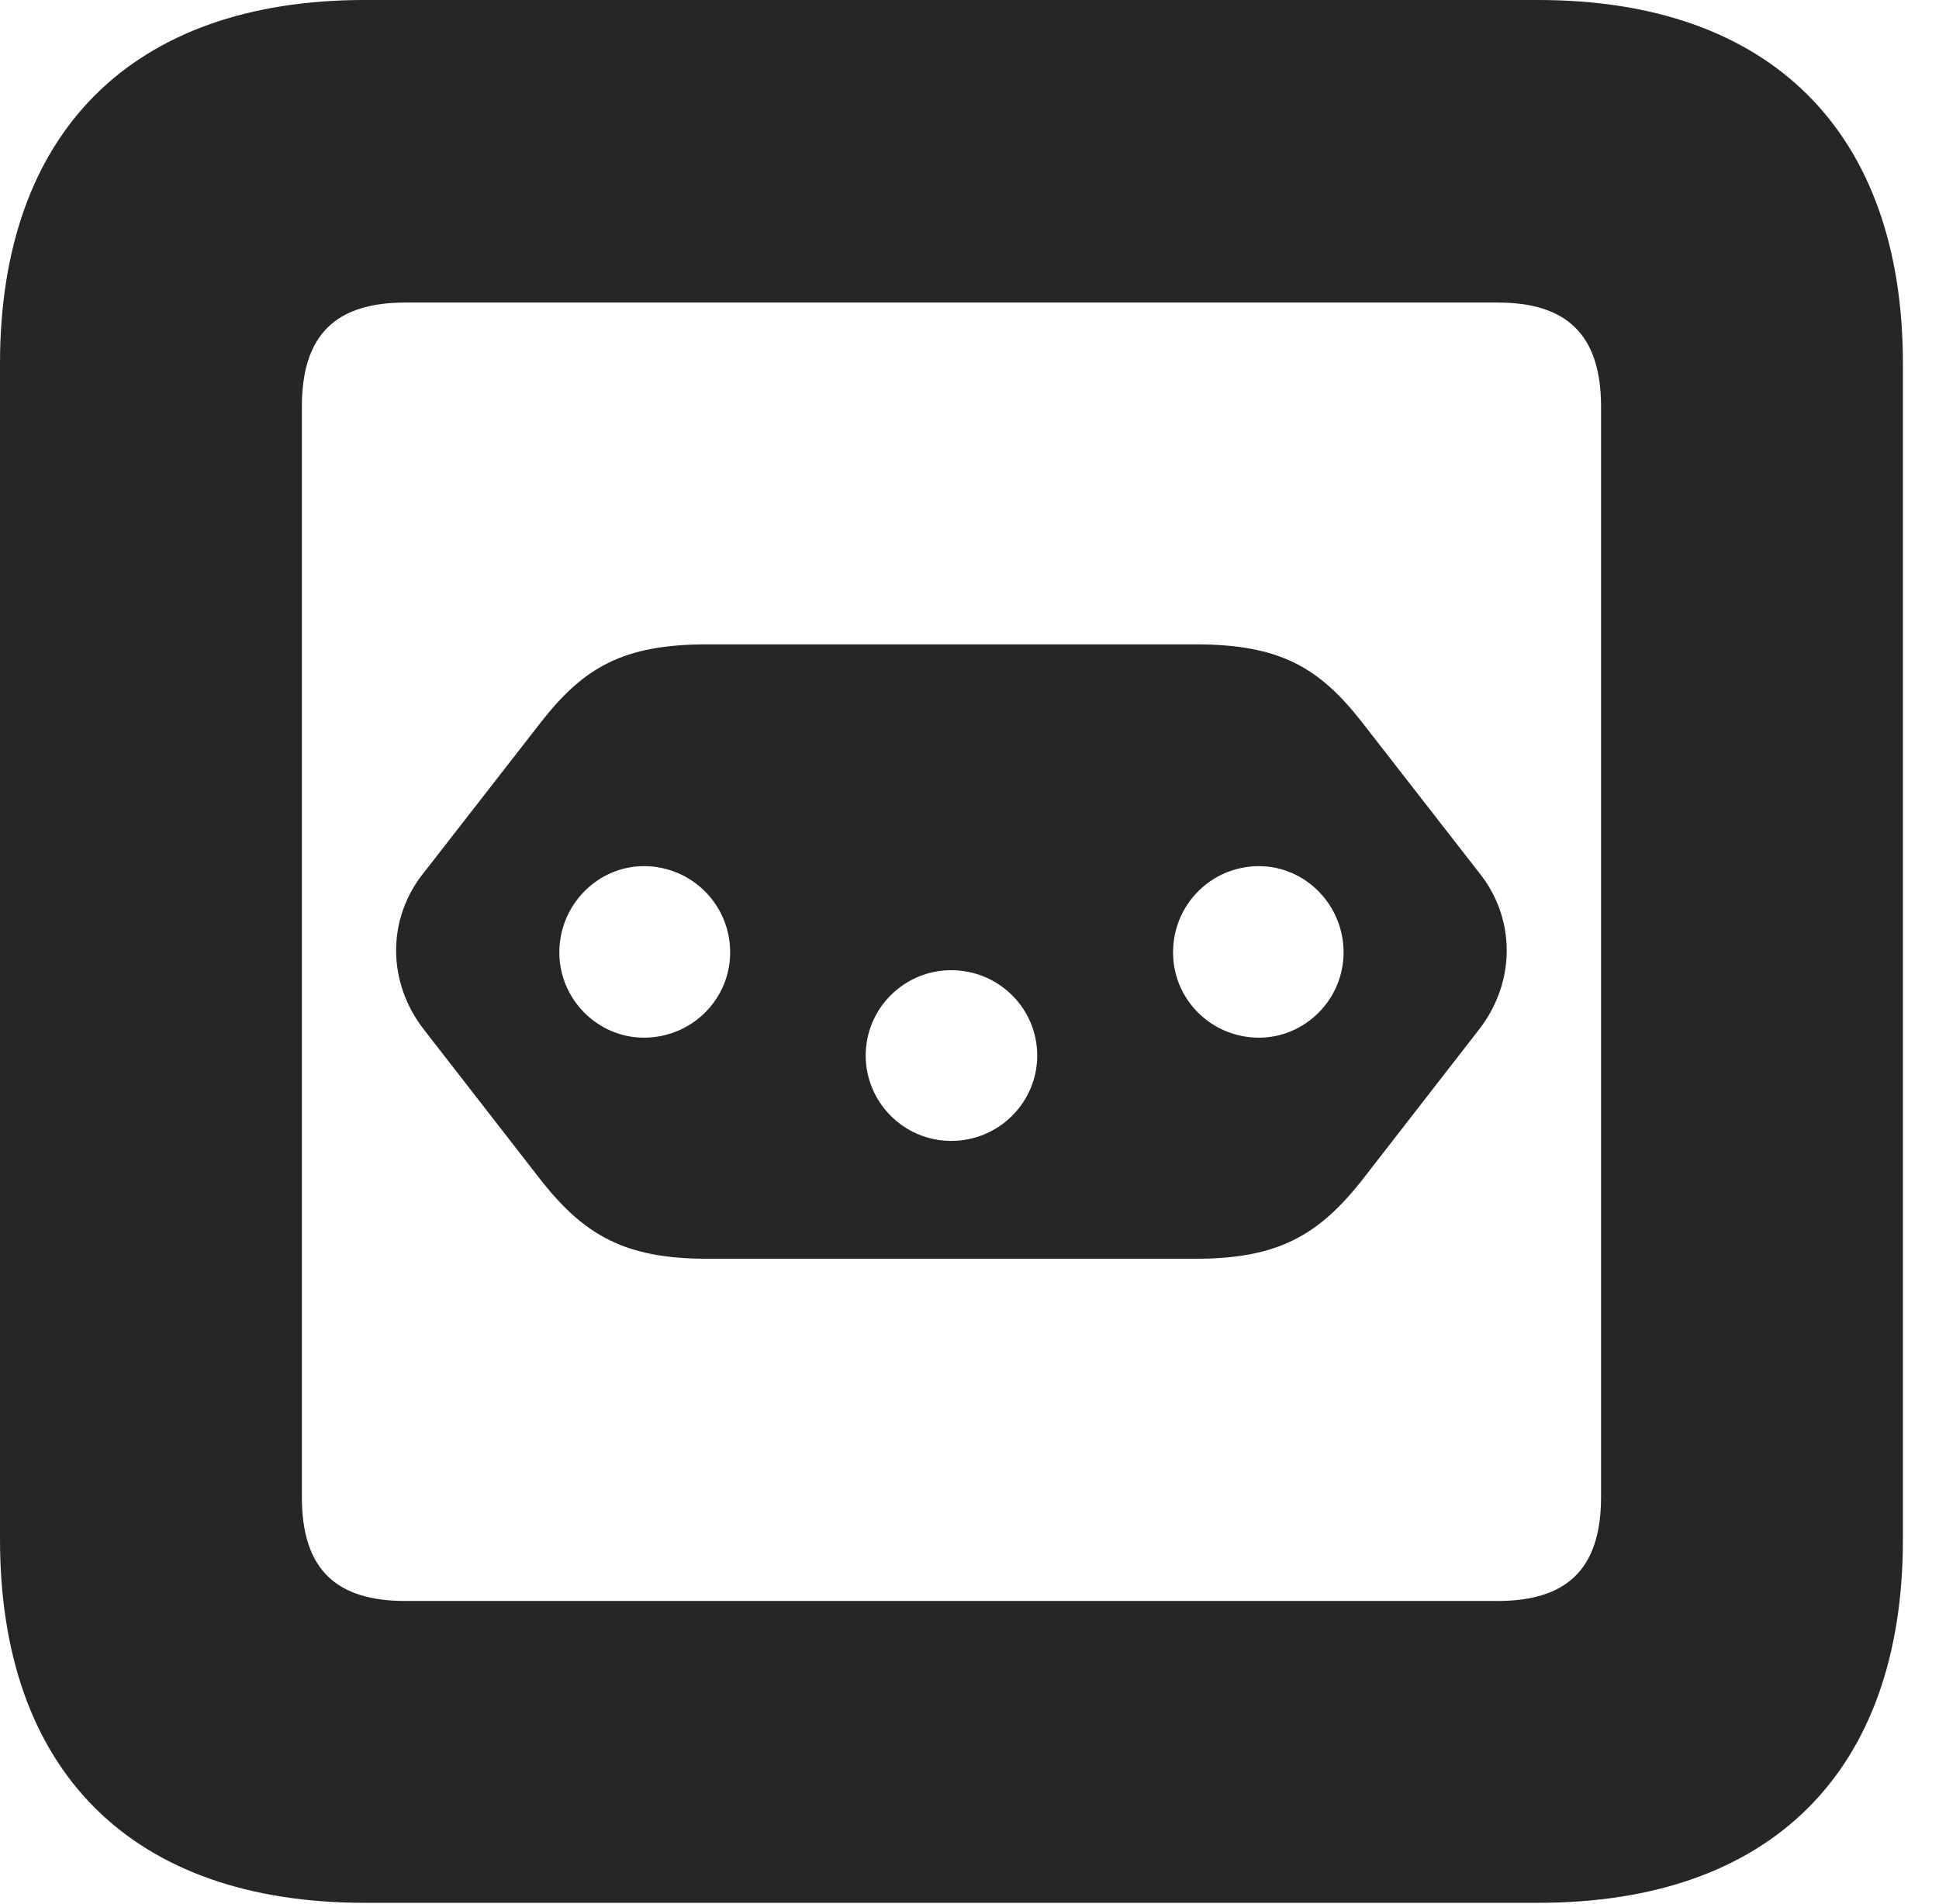 <?xml version="1.0" encoding="UTF-8"?>
<!--Generator: Apple Native CoreSVG 326-->
<!DOCTYPE svg PUBLIC "-//W3C//DTD SVG 1.1//EN" "http://www.w3.org/Graphics/SVG/1.1/DTD/svg11.dtd">
<svg version="1.1" xmlns="http://www.w3.org/2000/svg" xmlns:xlink="http://www.w3.org/1999/xlink"
       viewBox="0 0 19.399 19.053">
       <g>
              <rect height="19.053" opacity="0" width="19.399" x="0" y="0" />
              <path d="M3.648 19.038L15.39 19.038C17.716 19.038 19.038 17.726 19.038 15.401L19.038 3.639C19.038 1.322 17.716 0 15.39 0L3.648 0C1.324 0 0 1.322 0 3.639L0 15.401C0 17.726 1.324 19.038 3.648 19.038ZM4.056 16.018C3.37 16.018 3.02 15.71 3.02 14.977L3.02 4.07C3.02 3.338 3.37 3.027 4.056 3.027L14.982 3.027C15.665 3.027 16.018 3.338 16.018 4.07L16.018 14.977C16.018 15.71 15.665 16.018 14.982 16.018Z"
                     fill="currentColor" fill-opacity="0.85" />
              <path d="M7.074 6.447C6.23 6.447 5.84 6.681 5.417 7.219L4.245 8.725C3.869 9.186 3.869 9.828 4.245 10.306L5.424 11.824C5.854 12.362 6.258 12.594 7.074 12.594L11.964 12.594C12.78 12.594 13.184 12.362 13.614 11.824L14.793 10.306C15.168 9.828 15.168 9.186 14.793 8.725L13.621 7.219C13.198 6.681 12.808 6.447 11.964 6.447ZM6.442 8.666C6.92 8.666 7.305 9.051 7.305 9.529C7.305 10 6.92 10.382 6.442 10.382C5.981 10.382 5.596 10 5.596 9.529C5.596 9.051 5.981 8.666 6.442 8.666ZM9.516 9.707C9.994 9.707 10.377 10.091 10.377 10.56C10.377 11.03 9.994 11.415 9.516 11.415C9.044 11.415 8.661 11.03 8.661 10.56C8.661 10.091 9.044 9.707 9.516 9.707ZM12.596 8.666C13.057 8.666 13.442 9.051 13.442 9.529C13.442 10 13.057 10.382 12.596 10.382C12.118 10.382 11.736 10 11.736 9.529C11.736 9.051 12.118 8.666 12.596 8.666Z"
                     fill="currentColor" fill-opacity="0.85" />
       </g>
</svg>